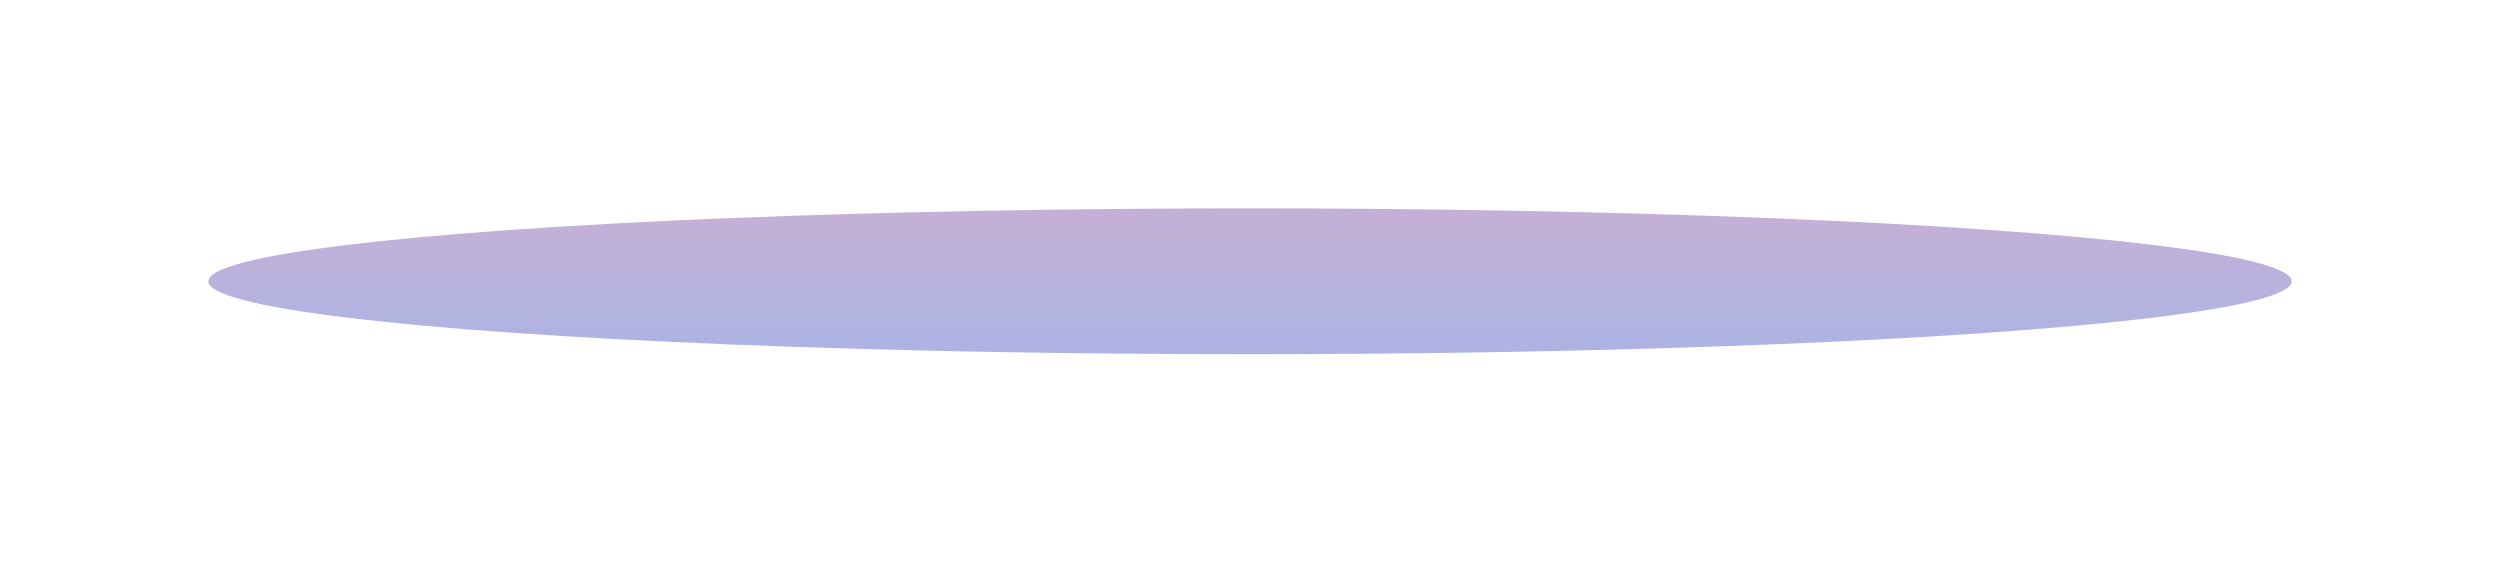 <svg xmlns="http://www.w3.org/2000/svg" xmlns:xlink="http://www.w3.org/1999/xlink" width="908.418" height="204.418" viewBox="0 0 908.418 204.418"><defs><style>.a{opacity:0.376;fill:url(#a);}</style><linearGradient id="a" x1="0.5" x2="0.5" y2="1" gradientUnits="objectBoundingBox"><stop offset="0" stop-color="#642d92"/><stop offset="1" stop-color="#2337b8"/></linearGradient></defs><ellipse class="a" cx="378.5" cy="26.5" rx="378.5" ry="26.5" transform="translate(75.709 75.709)"/></svg>